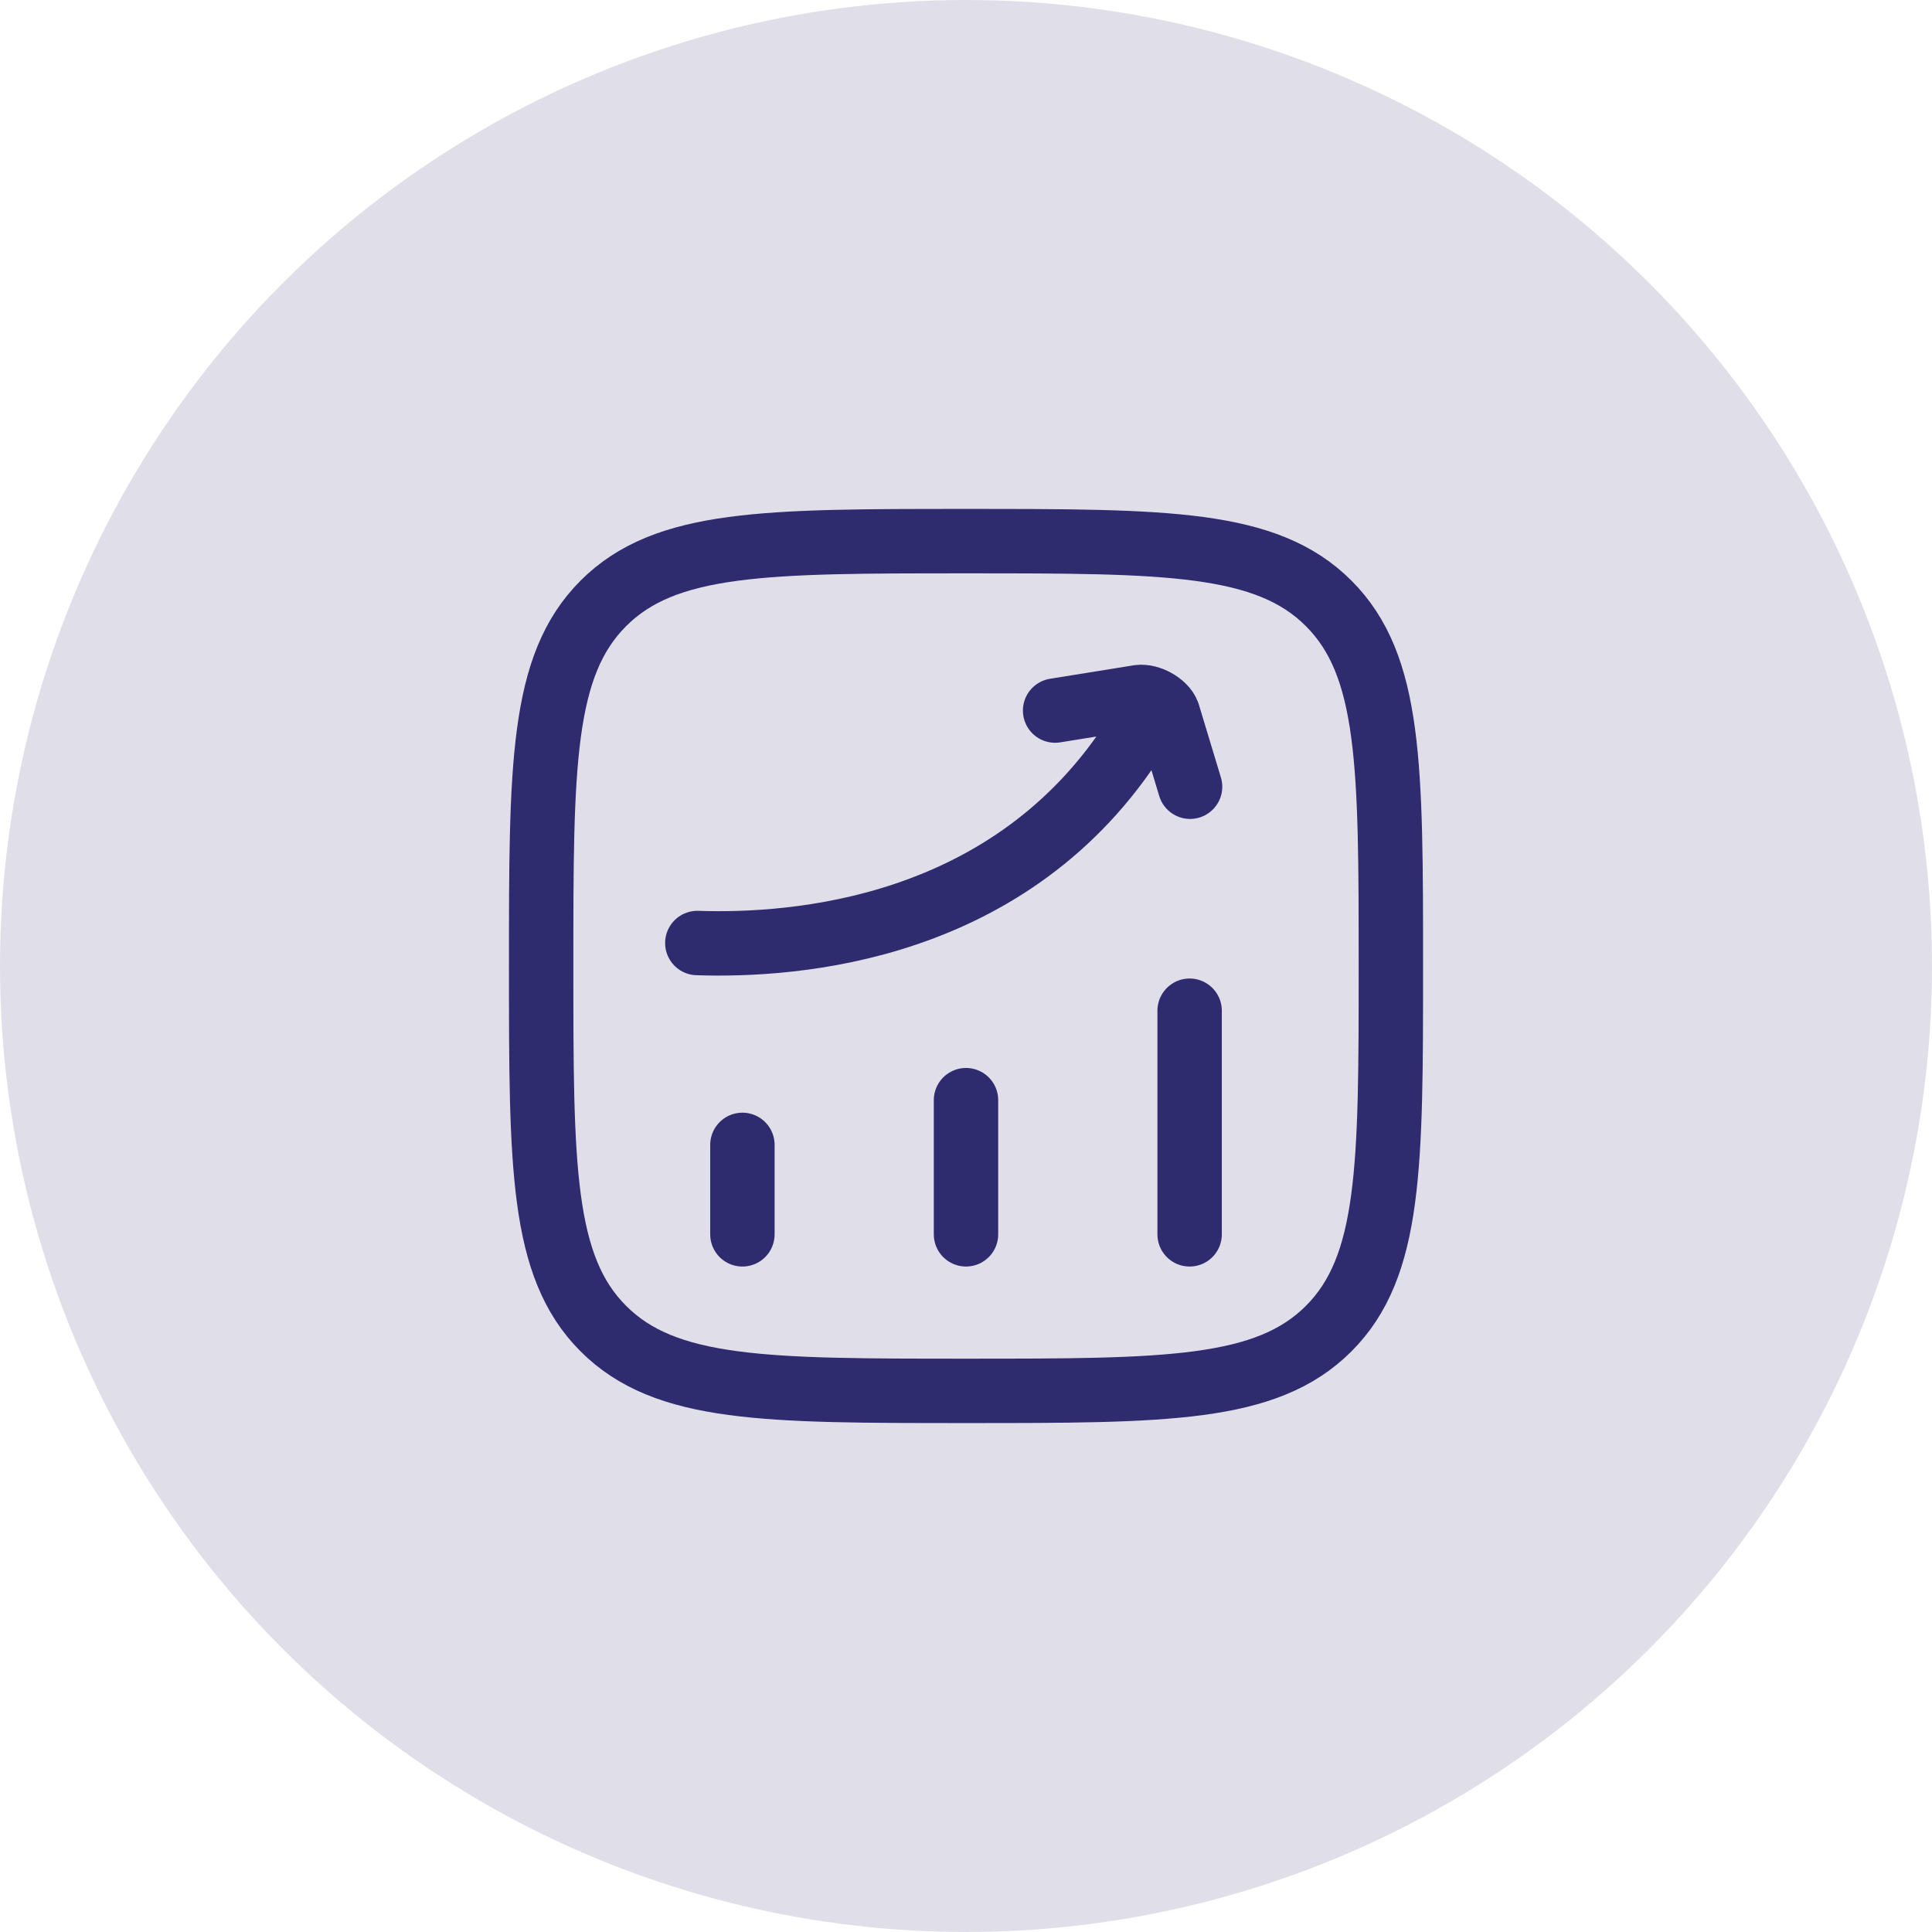 <svg width="90" height="90" viewBox="0 0 90 90" fill="none" xmlns="http://www.w3.org/2000/svg">
<circle cx="45" cy="45" r="45" fill="#2F2B6F" fill-opacity="0.15"/>
<path d="M34.584 57.5V53.333M45 57.5V51.25M55.417 57.5V47.083M25.209 45C25.209 35.67 25.209 31.005 28.107 28.107C31.005 25.208 35.67 25.208 45 25.208C54.33 25.208 58.995 25.208 61.894 28.107C64.792 31.005 64.792 35.67 64.792 45C64.792 54.33 64.792 58.995 61.894 61.893C58.995 64.792 54.33 64.792 45 64.792C35.67 64.792 31.005 64.792 28.107 61.893C25.209 58.995 25.209 54.33 25.209 45Z" stroke="#2F2B6F" stroke-width="3" stroke-linecap="round" stroke-linejoin="round"/>
<path d="M32.484 43.93C36.974 44.079 47.154 43.402 52.945 34.211M49.151 33.101L53.058 32.472C53.534 32.411 54.233 32.787 54.405 33.235L55.438 36.649" stroke="#2F2B6F" stroke-width="3" stroke-linecap="round" stroke-linejoin="round"/>
</svg>
